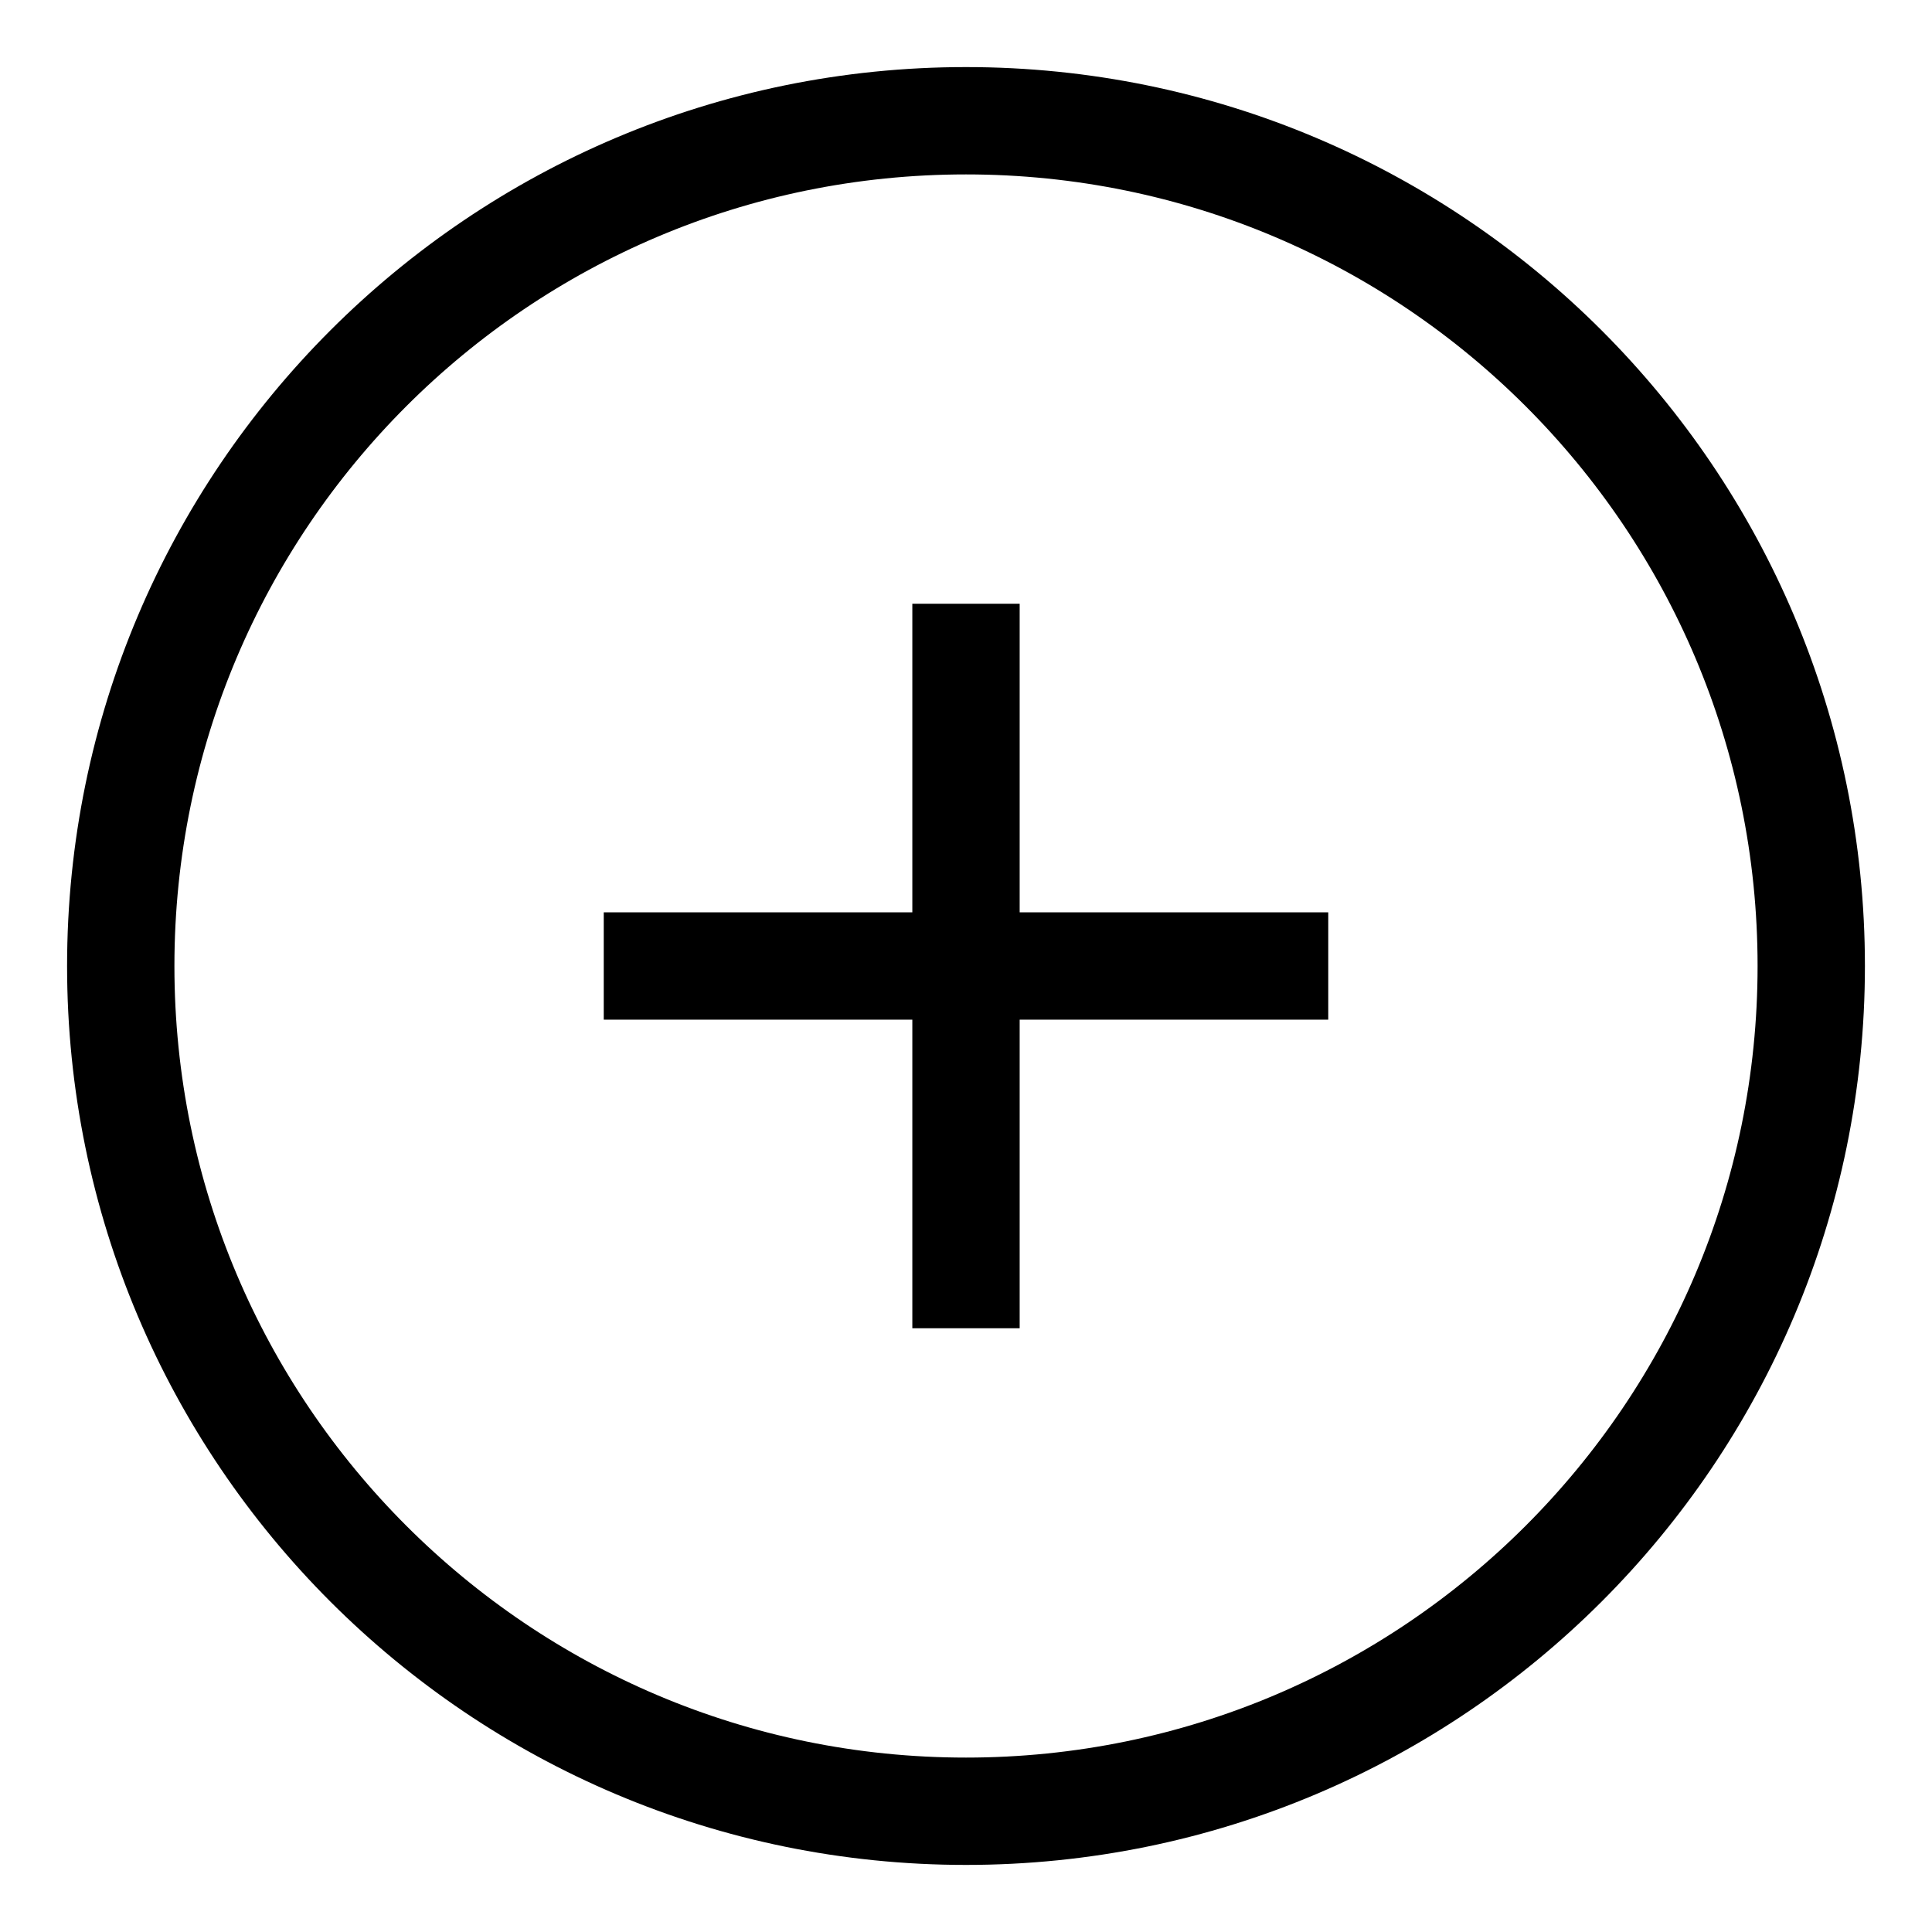 <svg width="18" height="18" viewBox="0 0 18 18" fill="none" xmlns="http://www.w3.org/2000/svg">
    <path d="M9 16.875C13.349 16.875 16.875 13.349 16.875 9C16.875 4.651 13.349 1.125 9 1.125C4.651 1.125 1.125 4.651 1.125 9C1.125 13.349 4.651 16.875 9 16.875Z" stroke="black" strokeWidth="0.875" strokeLinecap="round" strokeLinejoin="round"/>
    <path d="M5.625 9H12.375" stroke="black" strokeWidth="0.875" strokeLinecap="round" strokeLinejoin="round"/>
    <path d="M9 5.625V12.375" stroke="black" strokeWidth="0.875" strokeLinecap="round" strokeLinejoin="round"/>
</svg>